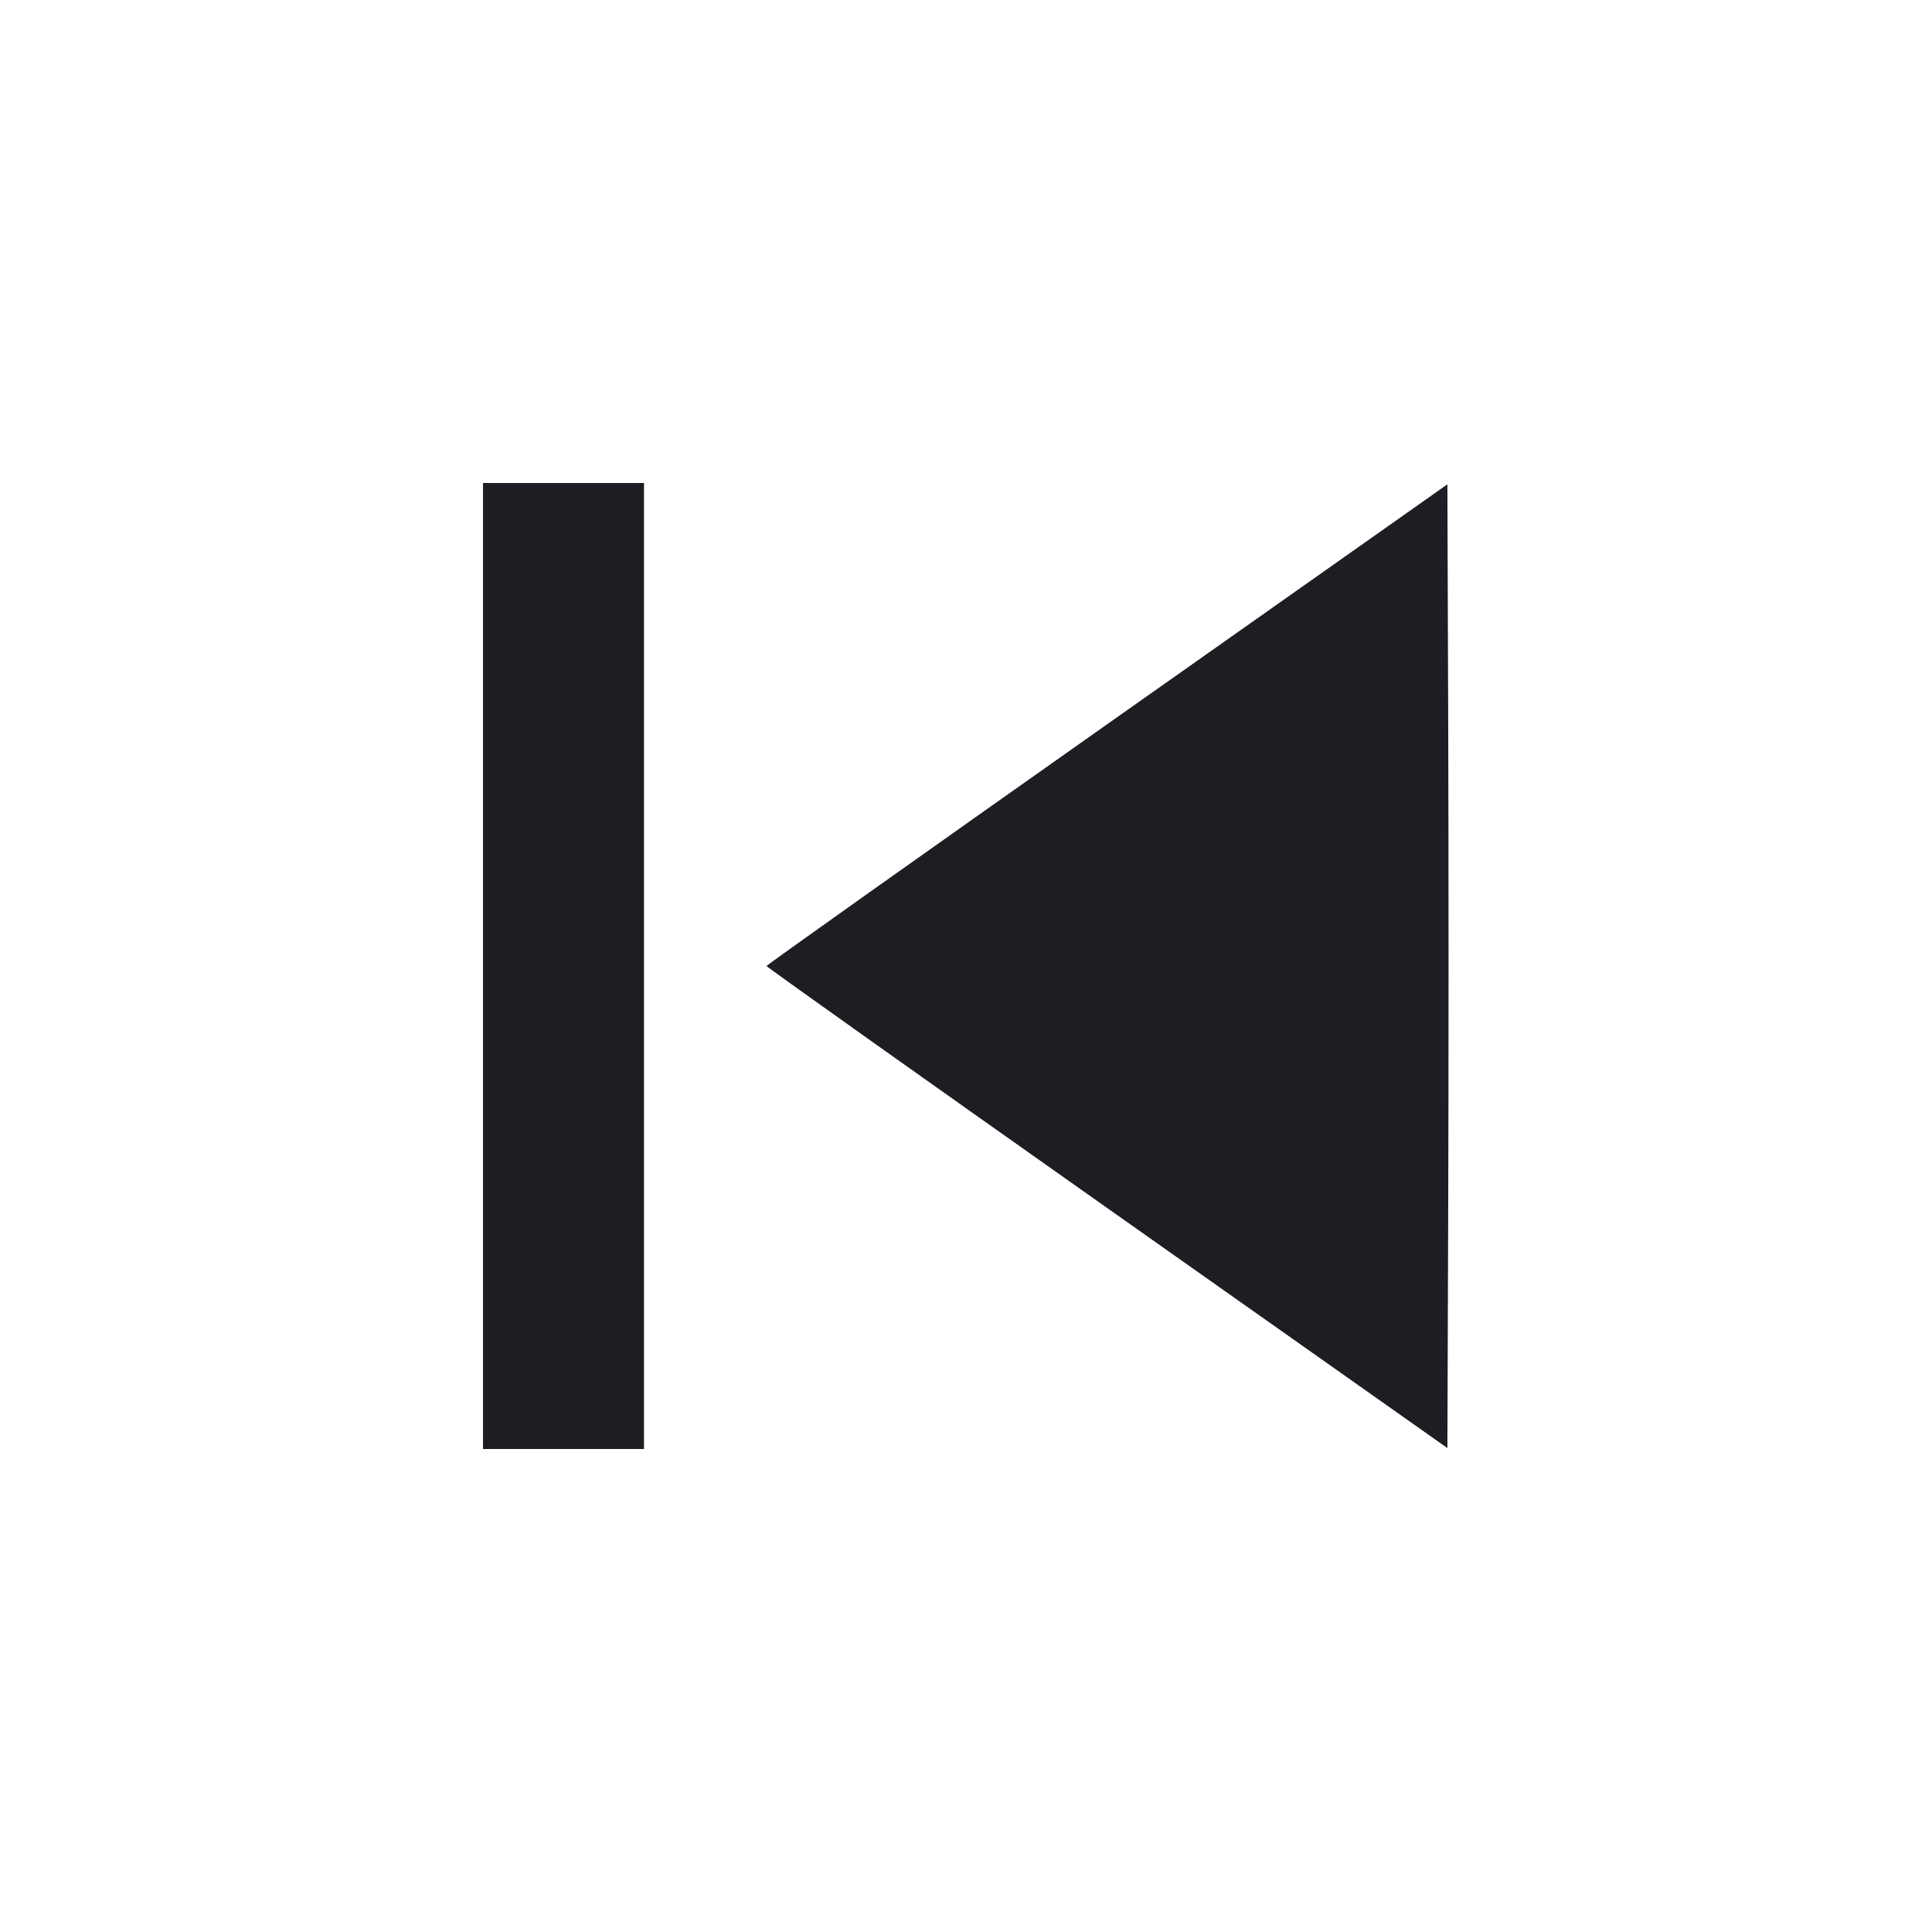 <svg viewBox="0 0 2400 2400" fill="none" xmlns="http://www.w3.org/2000/svg"><path d="M600.000 1200.000 L 600.000 1800.000 700.000 1800.000 L 800.000 1800.000 800.000 1200.000 L 800.000 600.000 700.000 600.000 L 600.000 600.000 600.000 1200.000 M1375.146 899.819 C 1142.577 1063.819,952.255 1198.900,952.209 1200.000 C 952.163 1201.100,1142.447 1336.287,1375.063 1500.417 L 1798.000 1798.833 1799.025 1499.417 C 1799.589 1334.737,1799.589 1065.369,1799.025 900.819 L 1798.000 601.638 1375.146 899.819 " fill="#1D1E23" stroke="none" fill-rule="evenodd"/></svg>